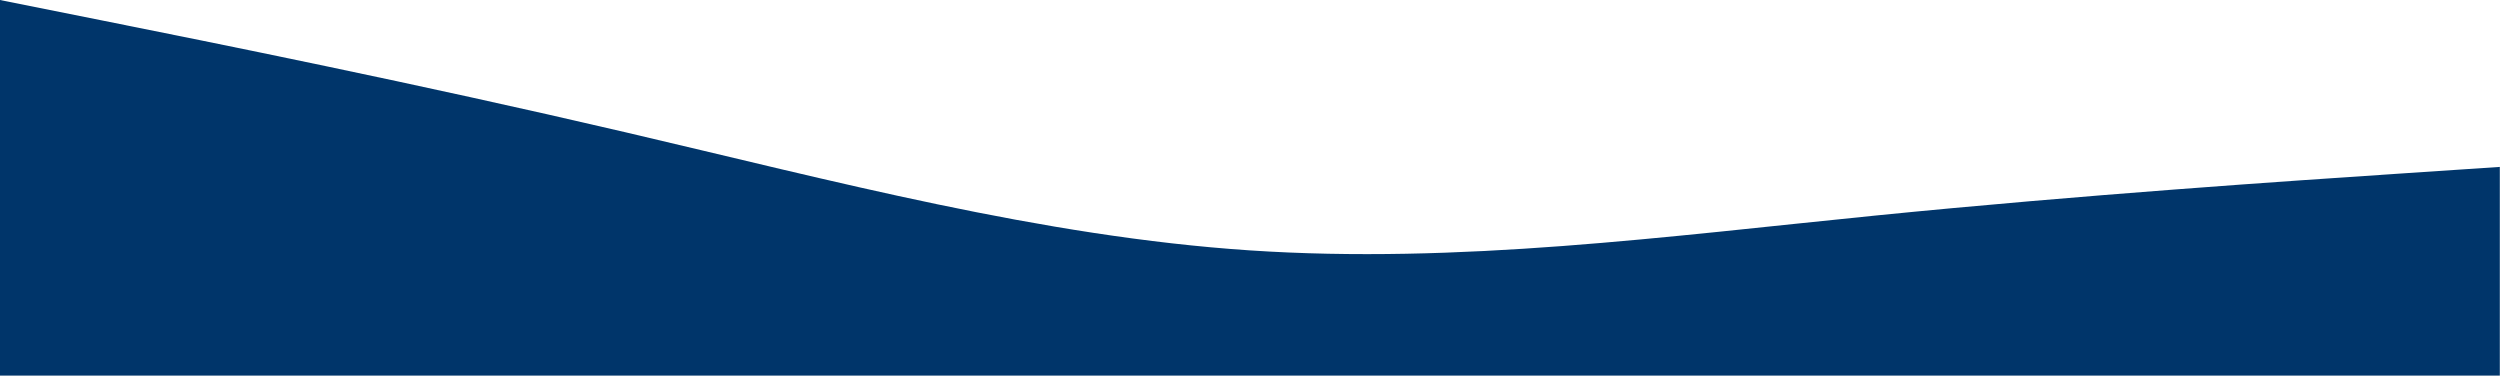 <!-- Generated by IcoMoon.io -->
<svg version="1.1" xmlns="http://www.w3.org/2000/svg" width="213" height="32" viewBox="0 0 213 32">
<title>BG_4</title>
<path fill="#00356a" d="M0 0l8.874 1.778c8.874 1.778 26.623 5.333 44.372 9.481s35.497 8.889 53.246 10.074c17.749 1.185 35.497-1.185 53.246-2.963s35.497-2.963 44.372-3.556l8.874-0.593v17.778h-8.874c-8.874 0-26.623 0-44.372 0s-35.497 0-53.246 0c-17.749 0-35.497 0-53.246 0s-35.497 0-44.372 0h-8.874v-32z"></path>
</svg>
